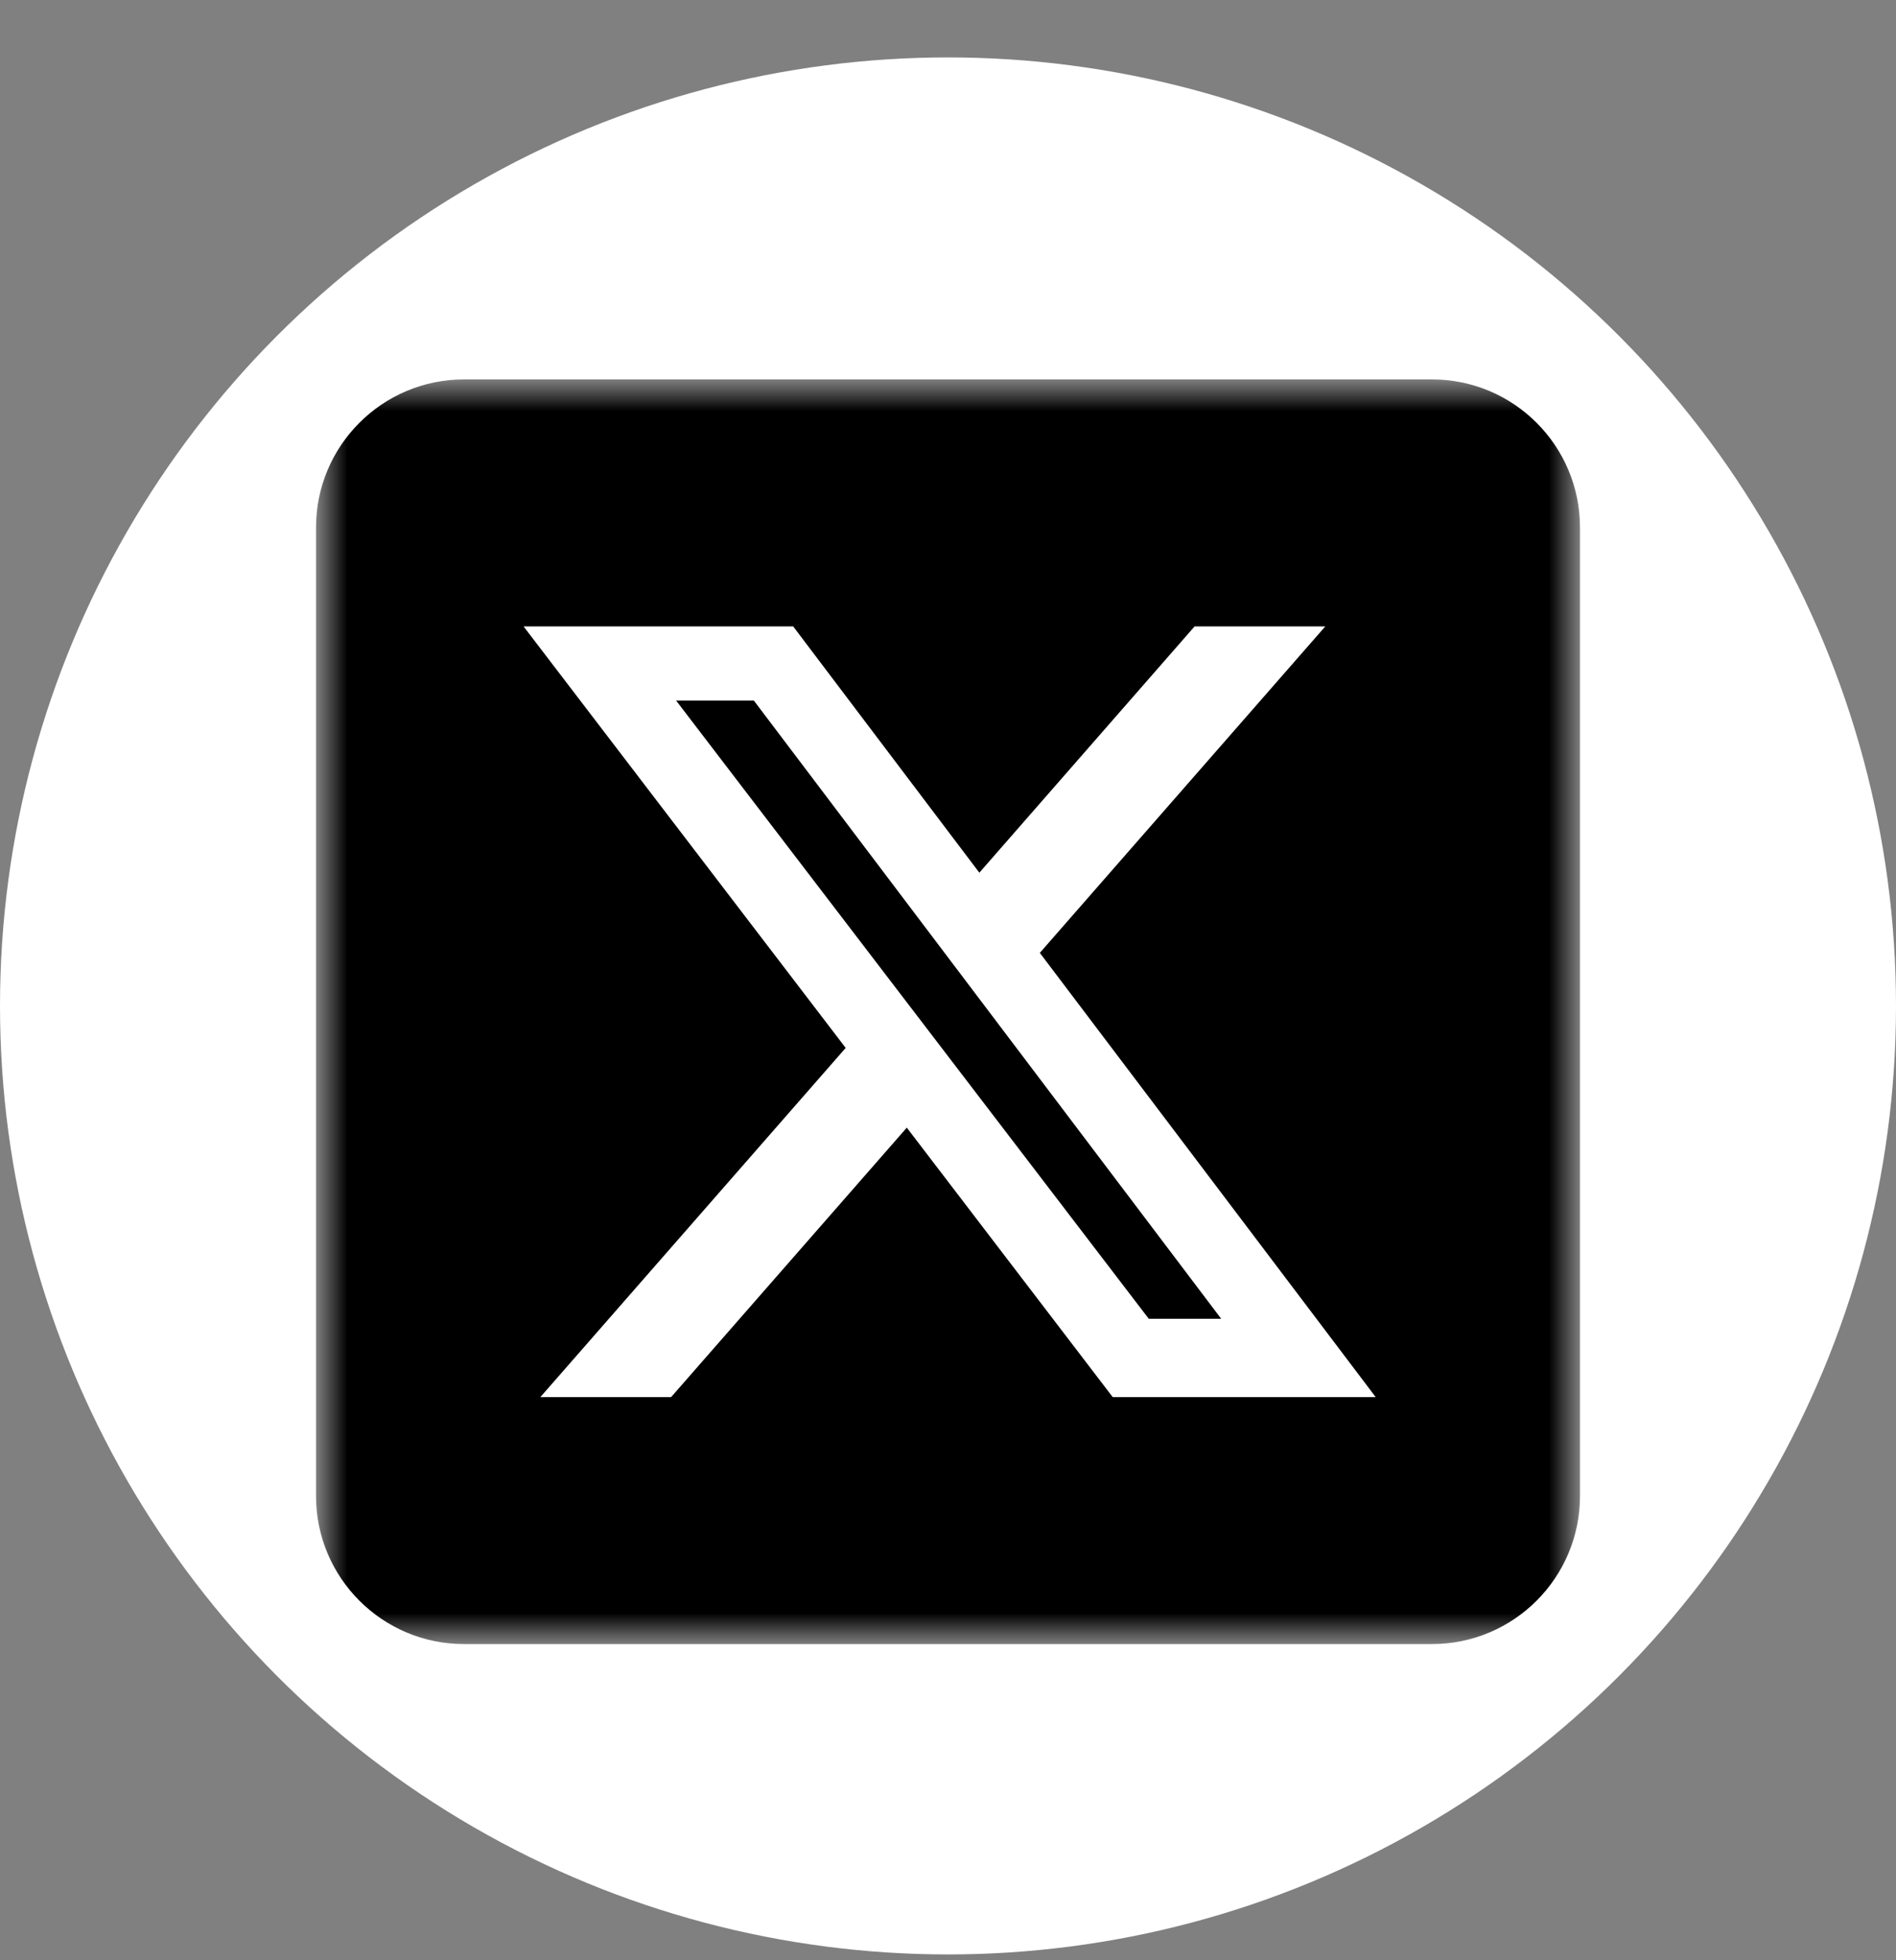 <svg width="30" height="31" viewBox="0 0 30 31" fill="none" xmlns="http://www.w3.org/2000/svg">
<rect x="0" y="0" width="30" height="31" fill="#808080" stroke="none"/>
<circle cx="15" cy="15.908" r="15" fill="white"/>
<mask id="mask0_0_132" style="mask-type:luminance" maskUnits="userSpaceOnUse" x="5" y="6" width="20" height="20">
<path d="M25 6H5V26H25V6Z" fill="white"/>
</mask>
<g mask="url(#mask0_0_132)">
<path d="M22.656 6H7.344C6.049 6 5 7.049 5 8.344V23.656C5 24.951 6.049 26 7.344 26H22.656C23.951 26 25 24.951 25 23.656V8.344C25 7.049 23.951 6 22.656 6Z" fill="black"/>
<path d="M18.902 9.906H20.97L16.453 15.069L21.767 22.094H17.606L14.348 17.833L10.619 22.094H8.55L13.381 16.572L8.284 9.906H12.55L15.496 13.801L18.902 9.906ZM18.177 20.856H19.323L11.928 11.079H10.698L18.177 20.856Z" fill="white"/>
</g>
</svg>
